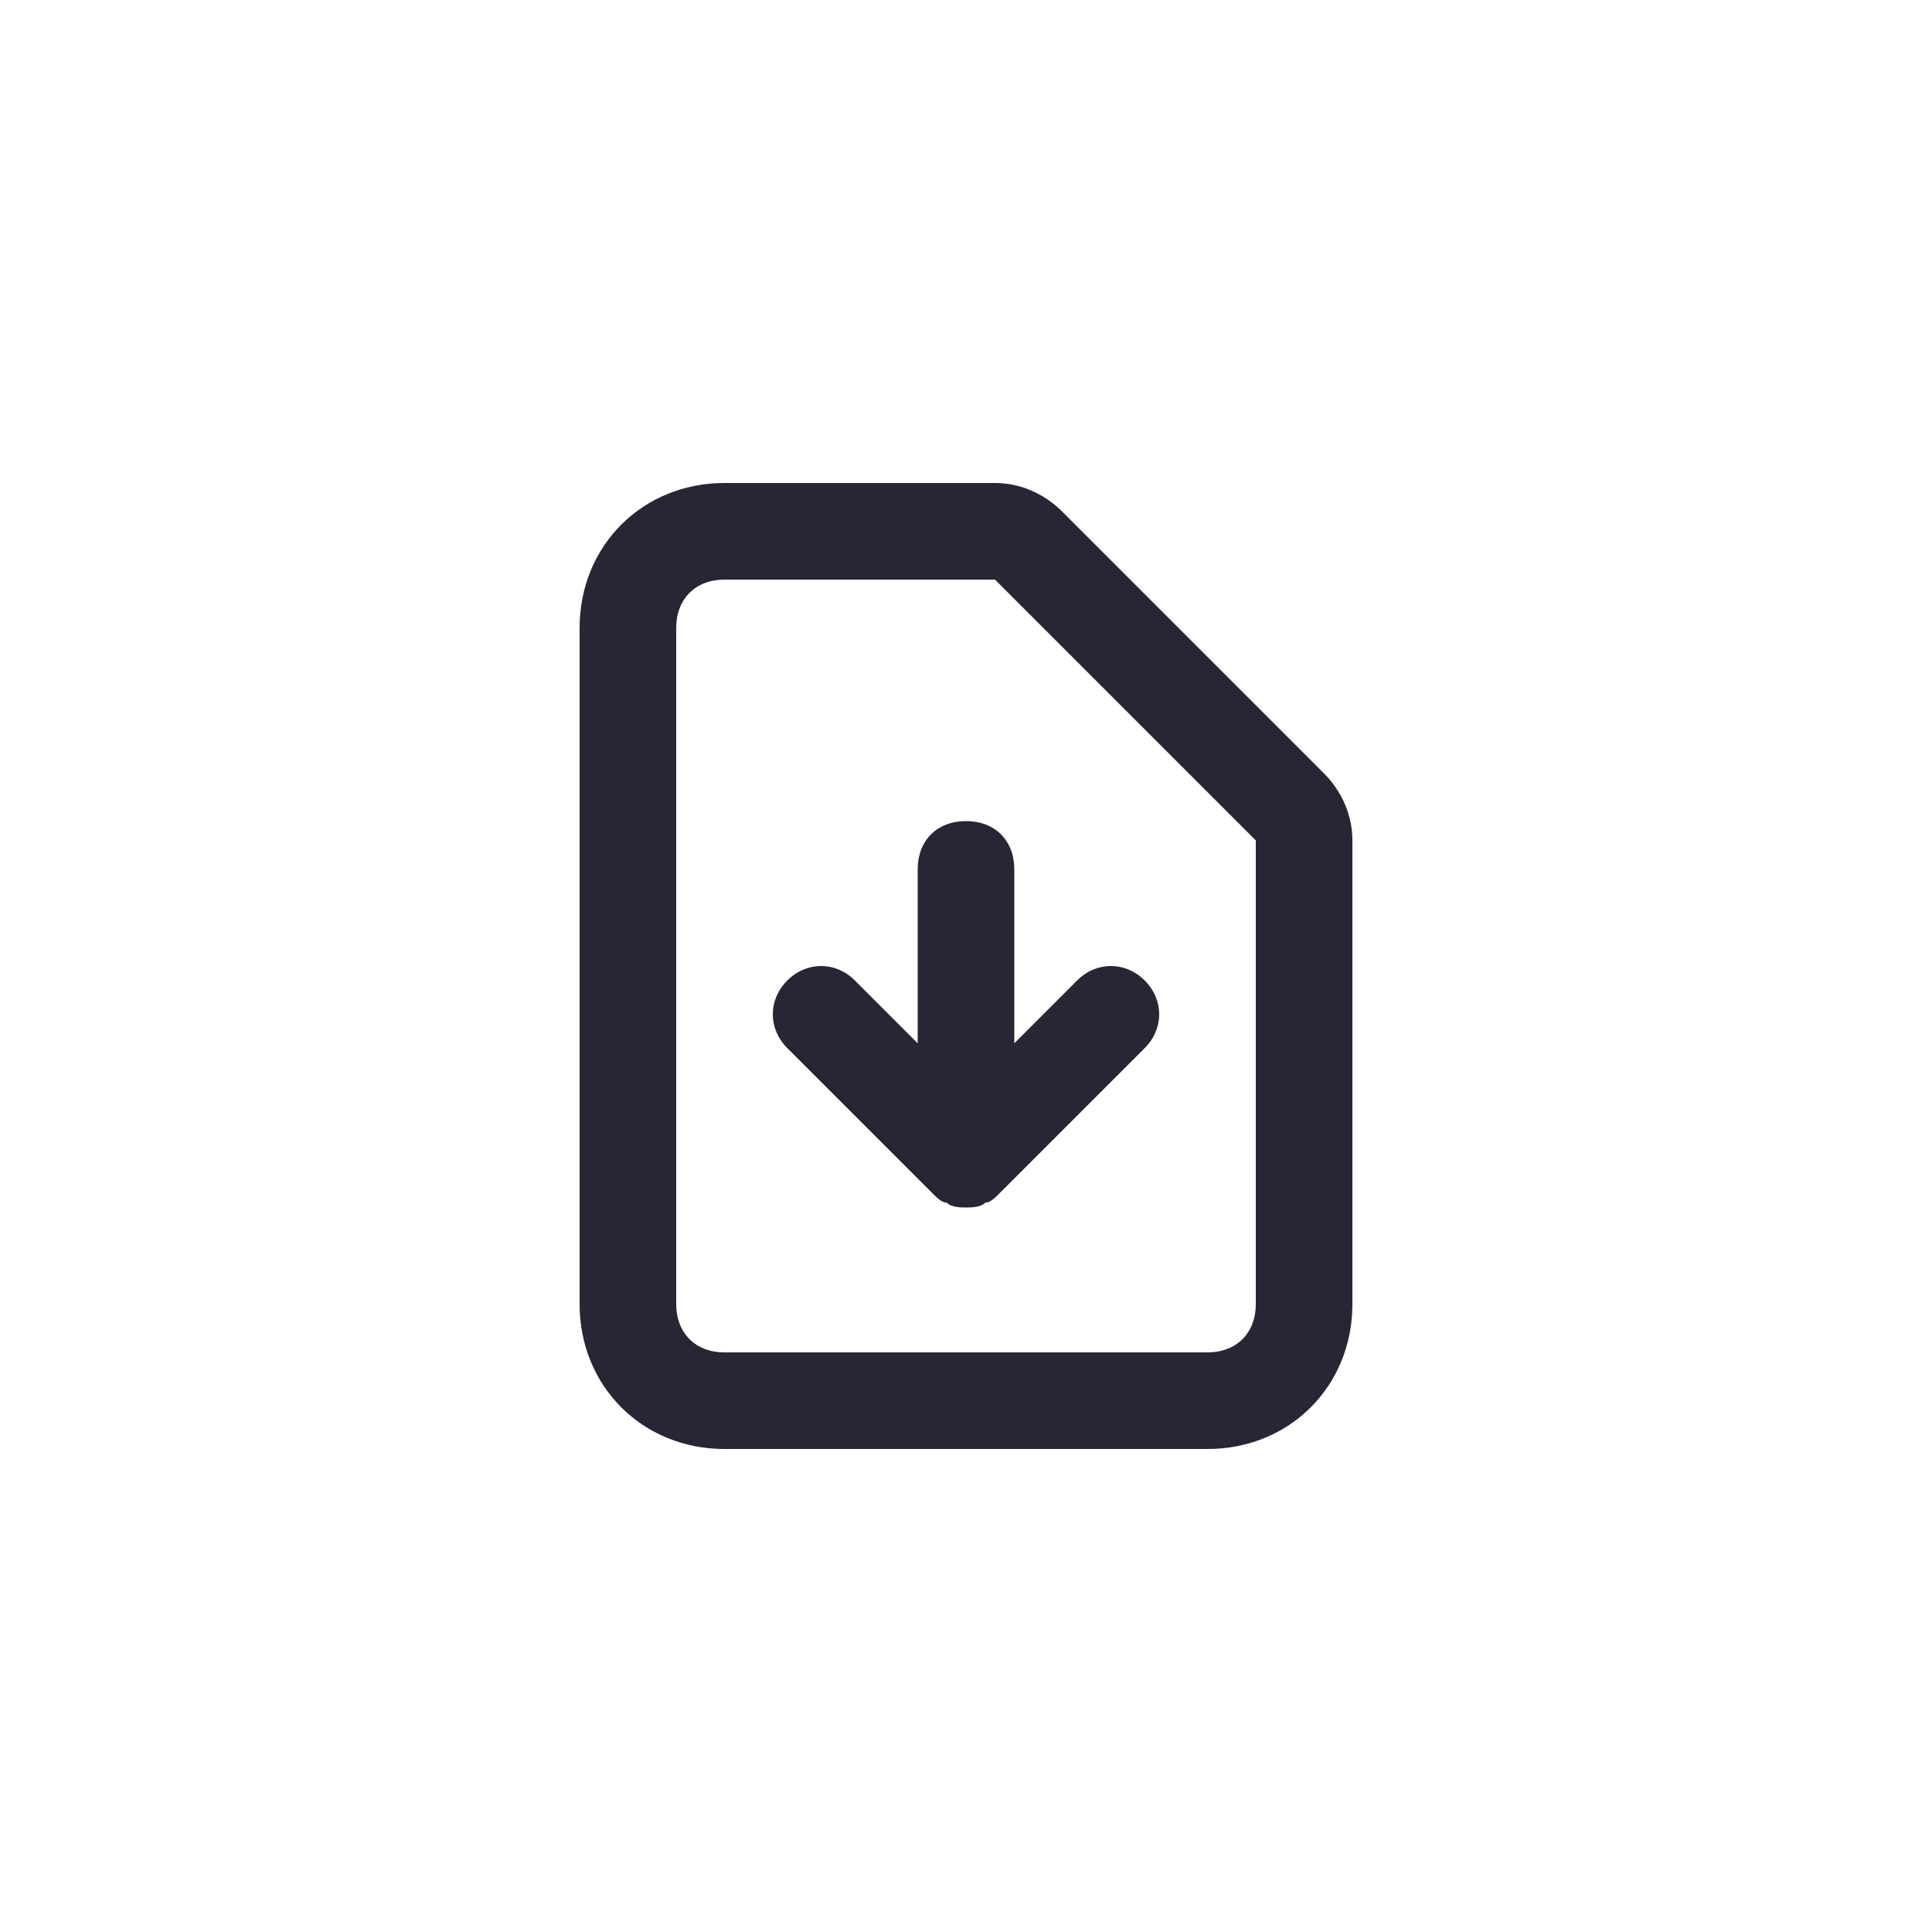 <?xml version="1.0" encoding="utf-8"?>
<!-- Generator: Adobe Illustrator 25.0.1, SVG Export Plug-In . SVG Version: 6.00 Build 0)  -->
<svg version="1.1" id="Layer_1" xmlns="http://www.w3.org/2000/svg" xmlns:xlink="http://www.w3.org/1999/xlink" x="0px" y="0px"
	 viewBox="0 0 40 40" style="enable-background:new 0 0 40 40;" xml:space="preserve">
<style type="text/css">
	.st0{fill:none;}
	.st1{fill:#272635;}
</style>
<rect class="st0" width="40" height="40"/>
<path class="st1" d="M25,30H15c-1.7,0-3-1.3-3-3V13c0-1.7,1.3-3,3-3h5.6c0.5,0,1,0.2,1.4,0.6l5.4,5.4c0.4,0.4,0.6,0.9,0.6,1.4V27
	C28,28.7,26.7,30,25,30z M15,12c-0.6,0-1,0.4-1,1v14c0,0.6,0.4,1,1,1h10c0.6,0,1-0.4,1-1v-9.6L20.6,12H15z M20,25L20,25L20,25
	c-0.1,0-0.3,0-0.4-0.1c-0.1,0-0.2-0.1-0.3-0.2l-3-3c-0.4-0.4-0.4-1,0-1.4s1-0.4,1.4,0l1.3,1.3V18c0-0.6,0.4-1,1-1s1,0.4,1,1v3.6
	l1.3-1.3c0.4-0.4,1-0.4,1.4,0s0.4,1,0,1.4l-3,3c-0.1,0.1-0.2,0.2-0.3,0.2C20.3,25,20.1,25,20,25L20,25L20,25z"/>
</svg>
